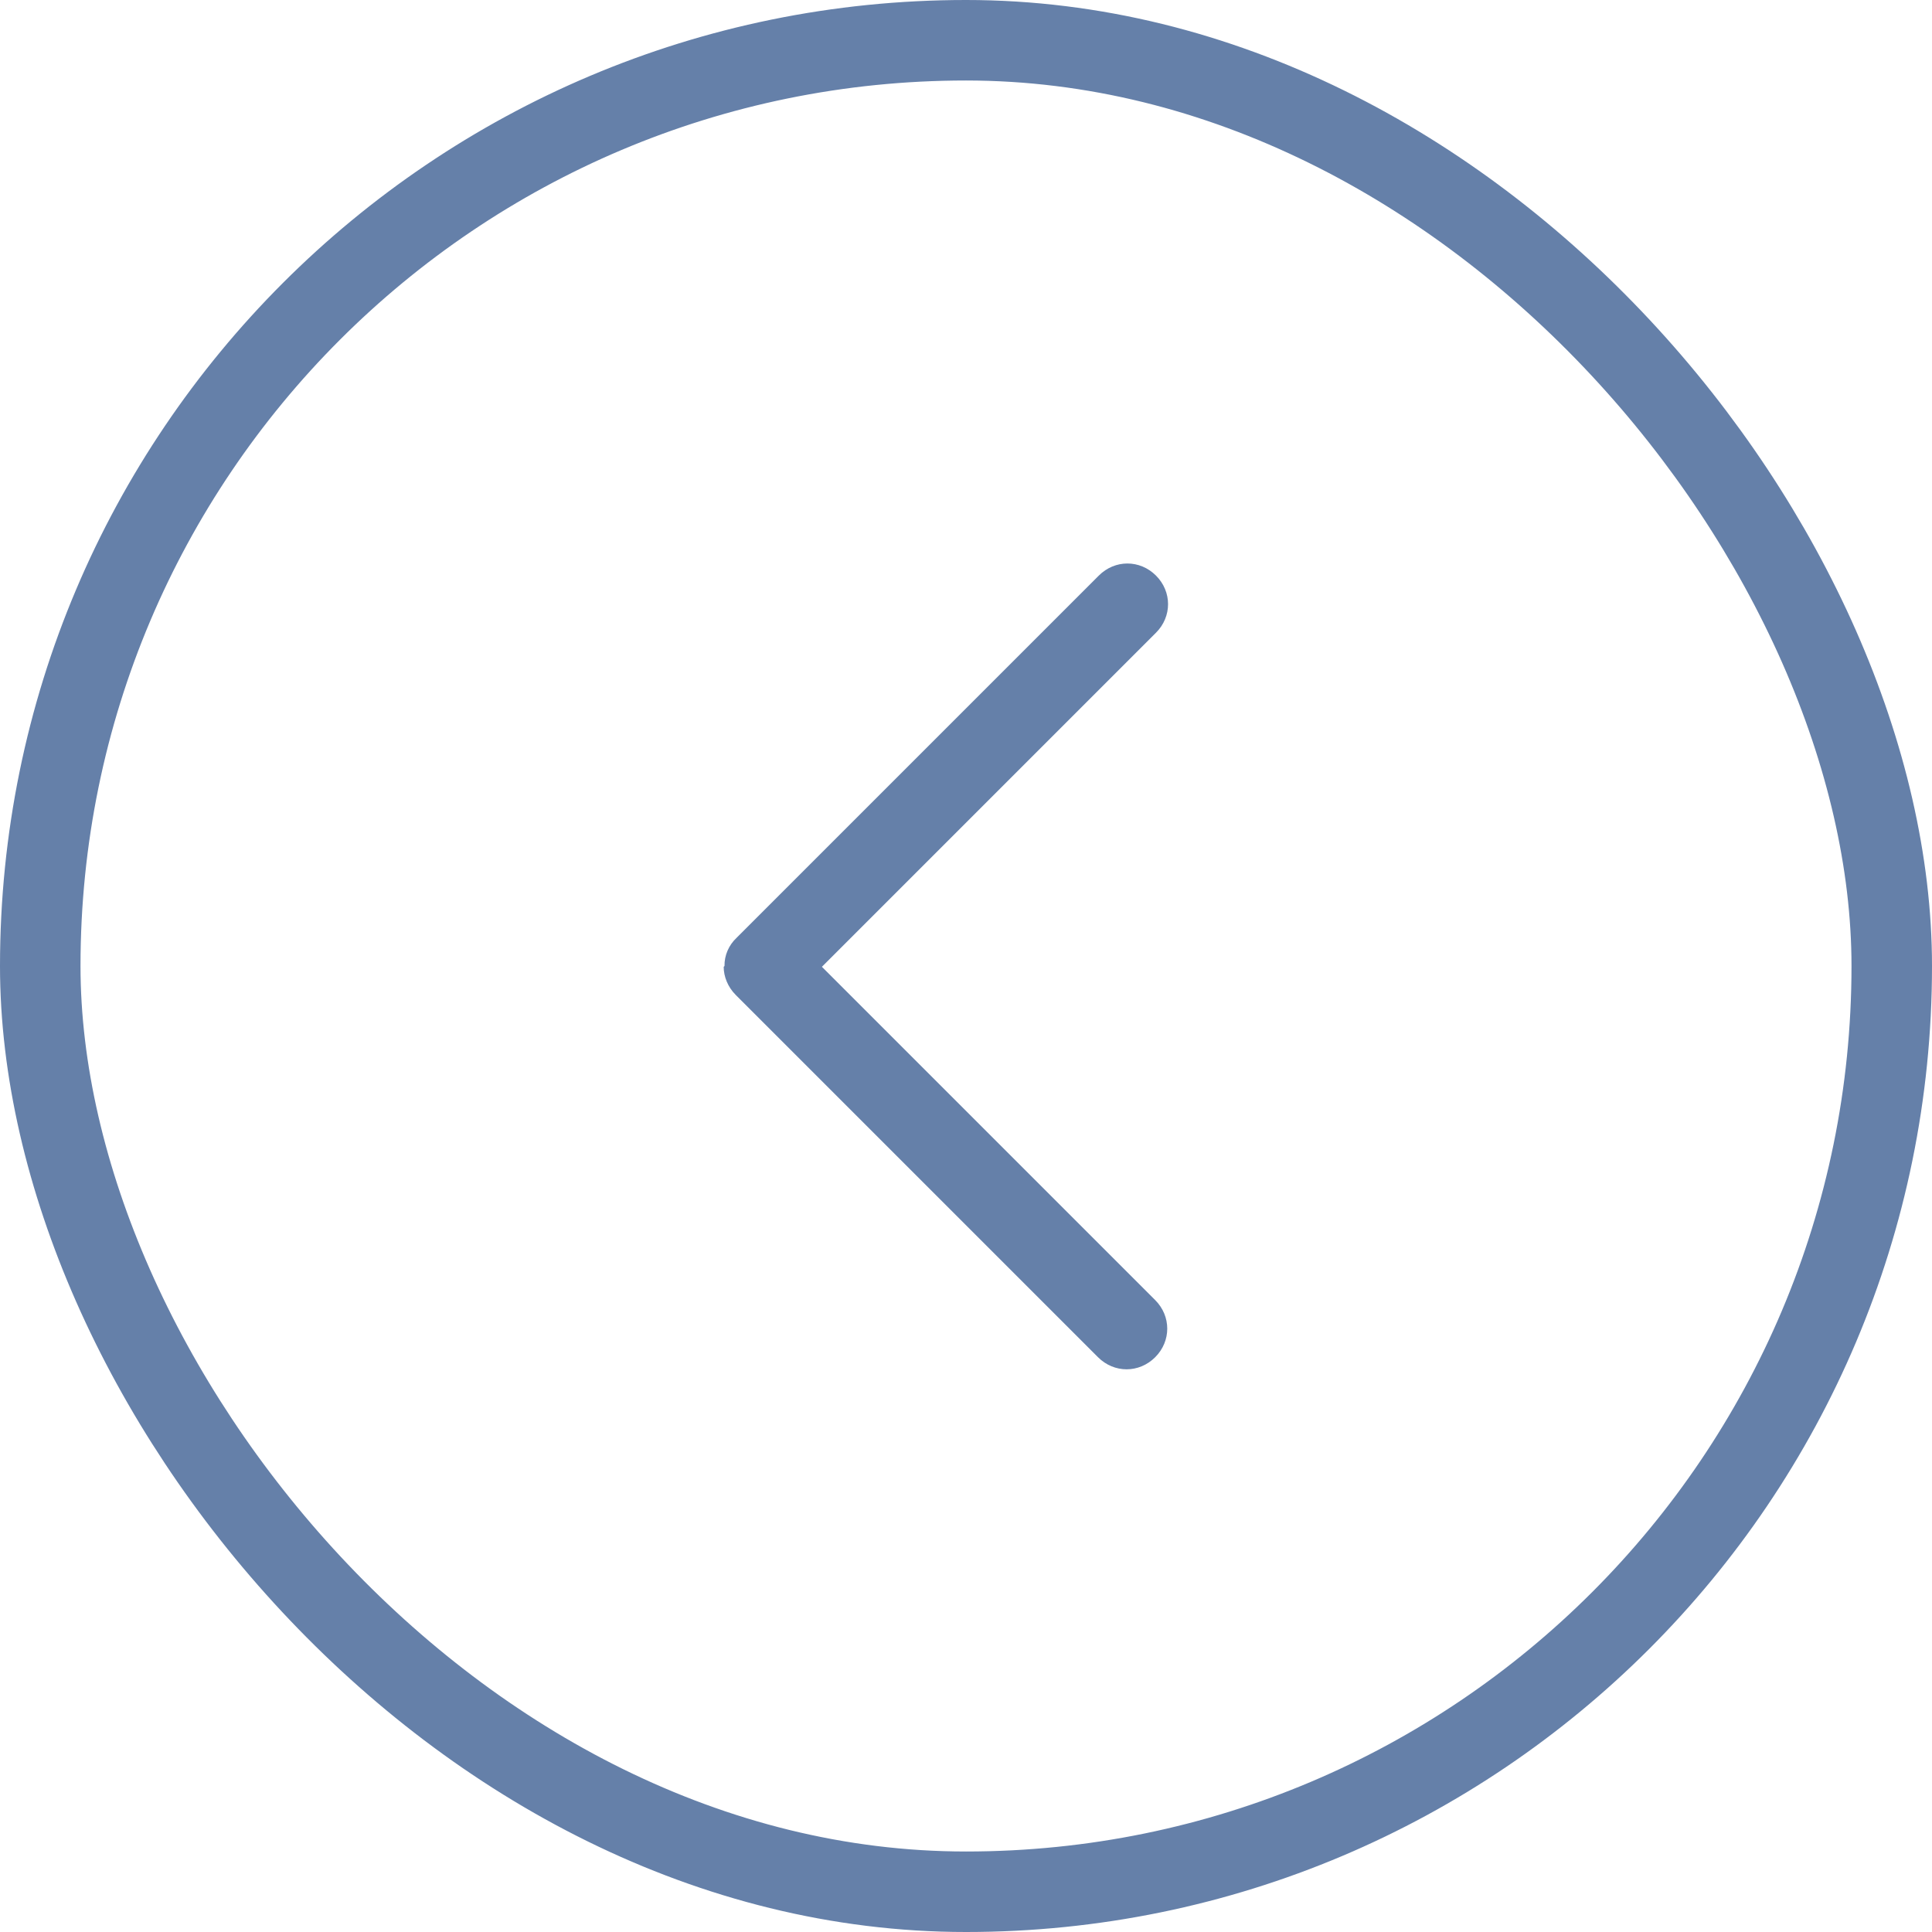 <svg width="24" height="24" viewBox="0 0 24 24" fill="none" xmlns="http://www.w3.org/2000/svg">
<rect x="0.5" y="0.5" width="23" height="23" rx="11.5" stroke="#6580A9"/>
<g clip-path="url(#clip0_29_346)">
<path d="M9 12C8.999 11.934 9.012 11.869 9.038 11.809C9.064 11.749 9.102 11.695 9.15 11.65L13.65 7.15C13.85 6.95 14.16 6.95 14.36 7.15C14.56 7.35 14.56 7.66 14.36 7.86L10.21 12.01L14.35 16.15C14.55 16.35 14.55 16.66 14.35 16.86C14.15 17.06 13.84 17.06 13.64 16.86L9.14 12.36C9.04 12.26 8.99 12.13 8.99 12.01L9 12Z" fill="#6580A9"/>
</g>
<defs>
<clipPath id="clip0_29_346">
<rect width="16" height="7" fill="white" transform="matrix(0 1 -1 0 15.5 4)"/>
</clipPath>
</defs>
</svg>
